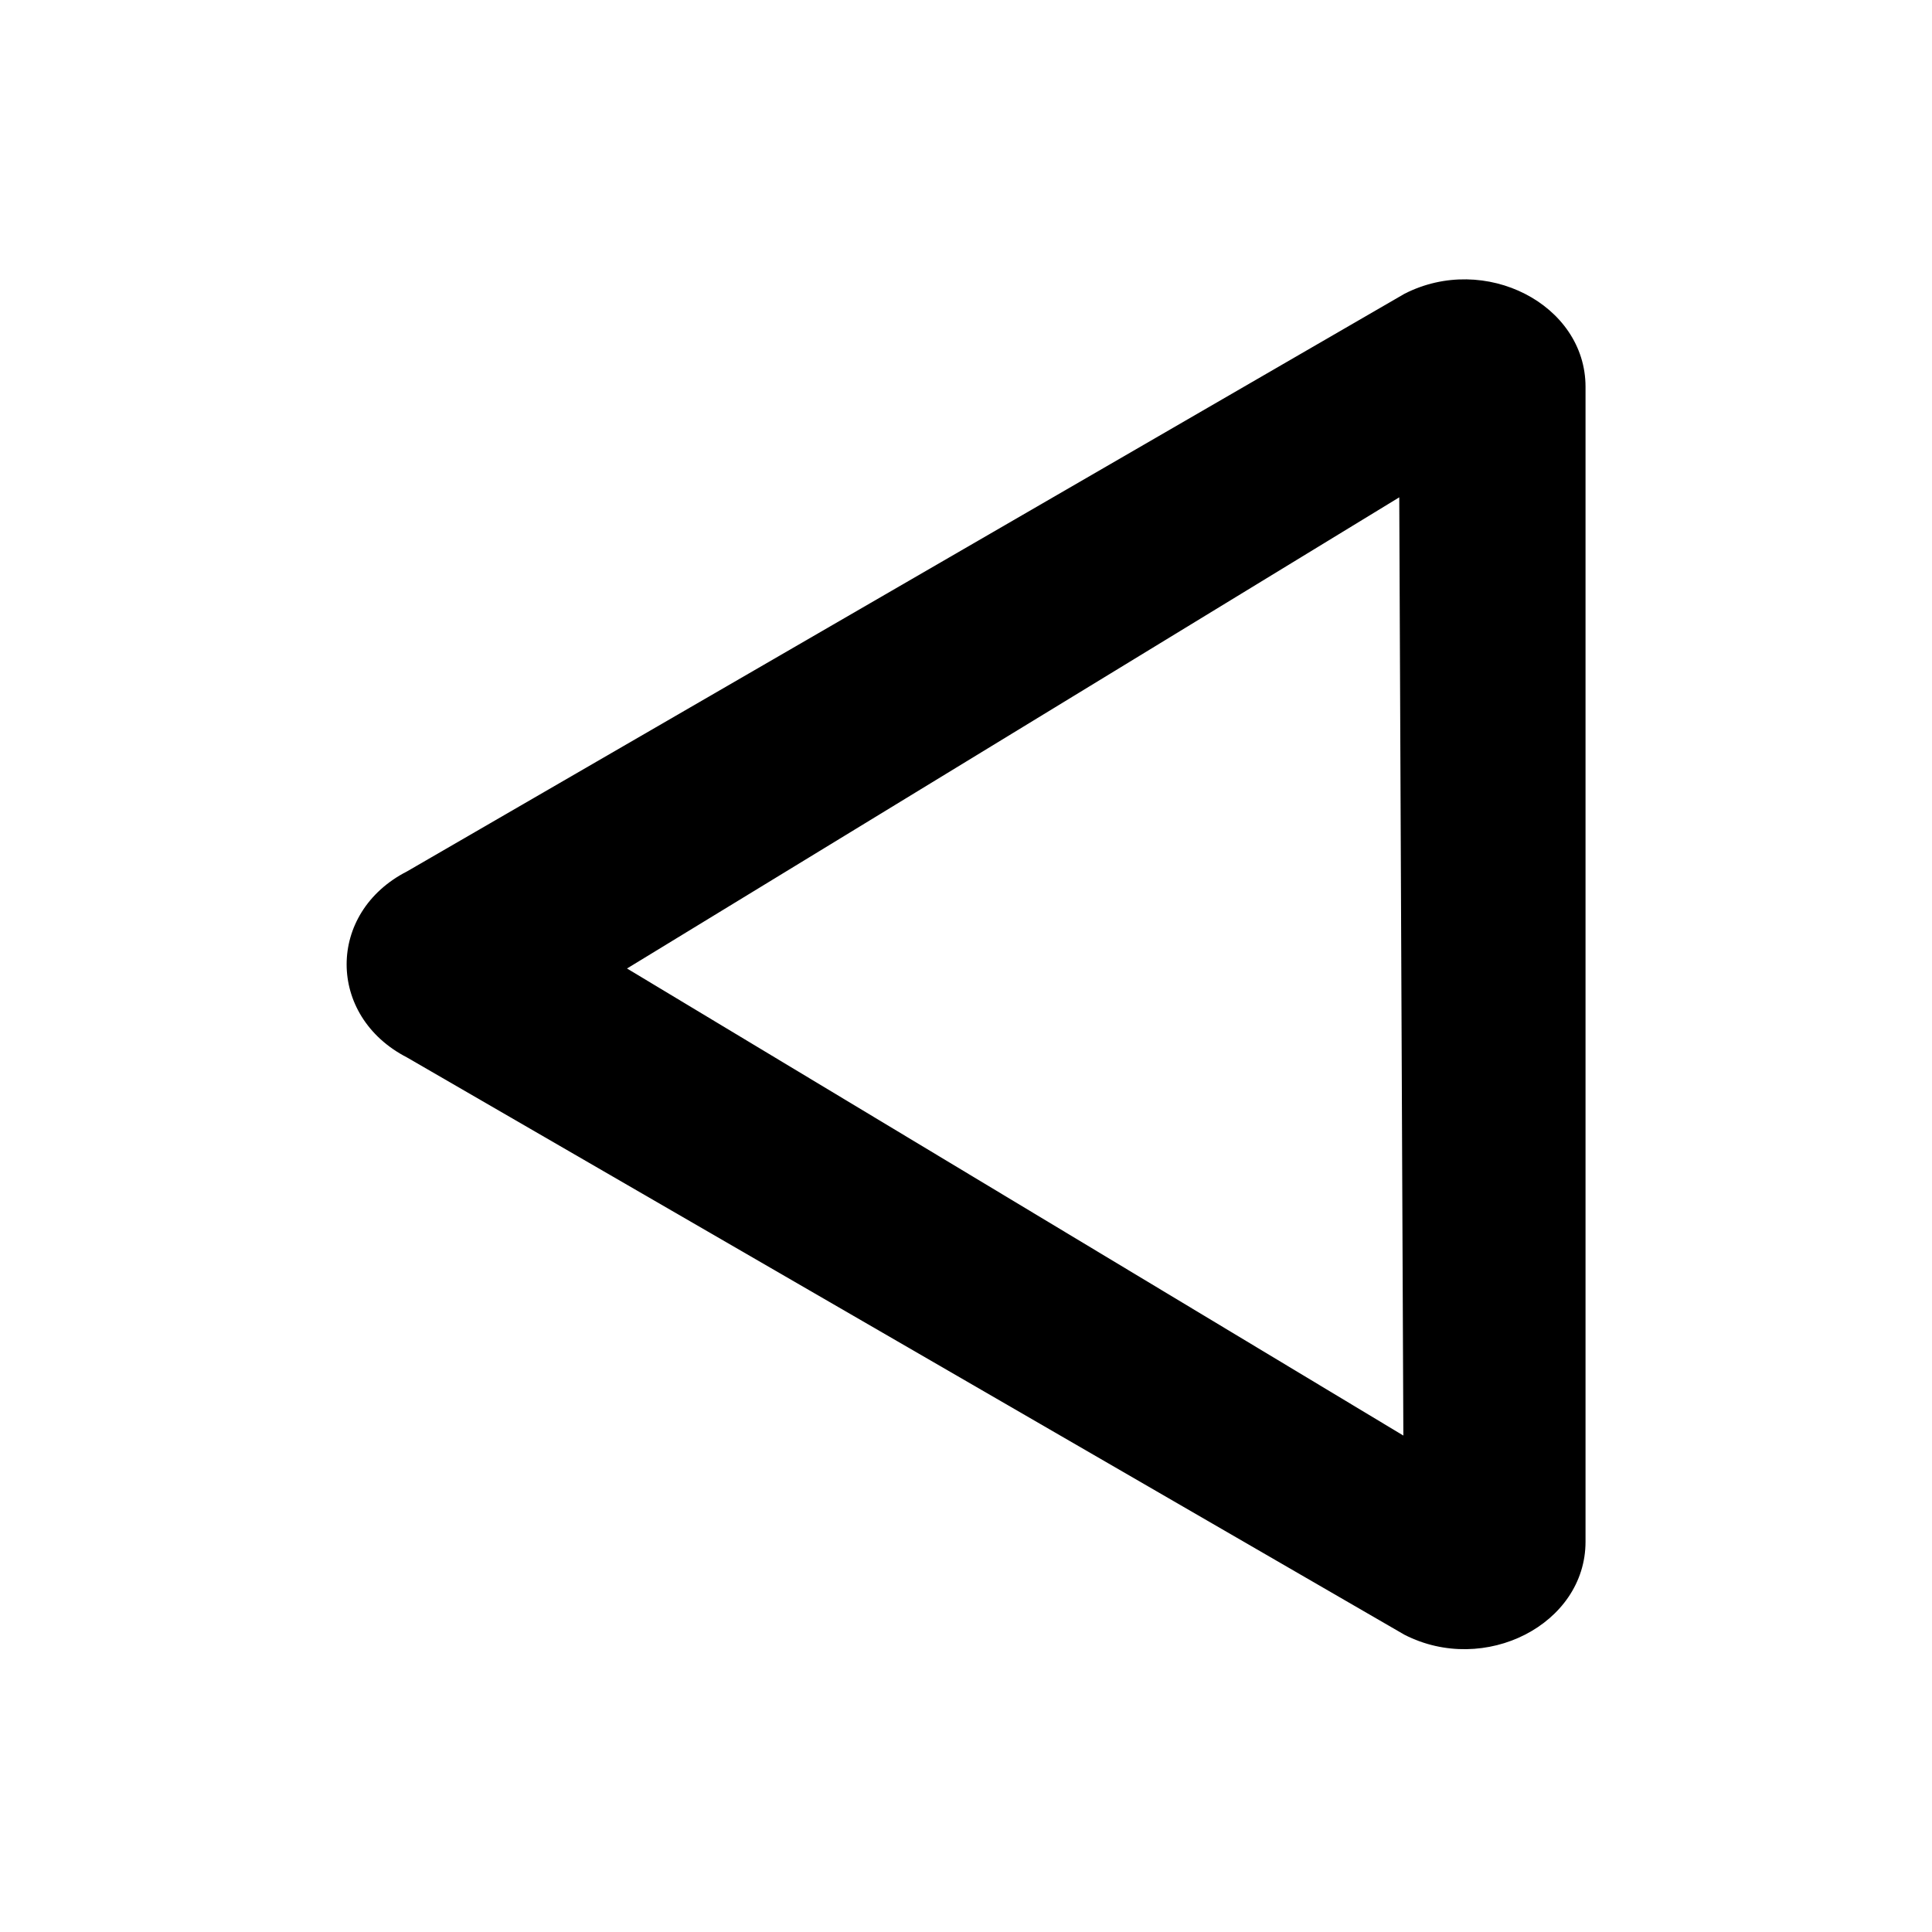 <?xml version="1.0" encoding="UTF-8" standalone="no"?>
<svg
   xmlns:dc="http://purl.org/dc/elements/1.1/"
   xmlns:cc="http://creativecommons.org/ns#"
   xmlns:rdf="http://www.w3.org/1999/02/22-rdf-syntax-ns#"
   xmlns:svg="http://www.w3.org/2000/svg"
   xmlns="http://www.w3.org/2000/svg"
   xmlns:sodipodi="http://sodipodi.sourceforge.net/DTD/sodipodi-0.dtd"
   xmlns:inkscape="http://www.inkscape.org/namespaces/inkscape"
   version="1.1"
   width="24"
   height="24"
   viewBox="0 0 24.00 24.00"
   enable-background="new 0 0 24.00 24.00"
   xml:space="preserve"
   id="svg4"
   sodipodi:docname="back2.svg"
   inkscape:version="0.92.1 r"><defs
     id="defs8" /><sodipodi:namedview
     pagecolor="#ffffff"
     bordercolor="#666666"
     borderopacity="1"
     objecttolerance="10"
     gridtolerance="10"
     guidetolerance="10"
     inkscape:pageopacity="0"
     inkscape:pageshadow="2"
     inkscape:window-width="1920"
     inkscape:window-height="1010"
     id="namedview6"
     showgrid="false"
     inkscape:zoom="19.666667"
     inkscape:cx="-1.3649267"
     inkscape:cy="16.736033"
     inkscape:window-x="0"
     inkscape:window-y="0"
     inkscape:window-maximized="1"
     inkscape:current-layer="svg4" /><path
     inkscape:connector-curvature="0"
     d="m 5.056,10.825 c -1,0.511 -1,1.797 0,2.311 L 17.446,20.307 c 0.997,0.511 2.25,-0.128 2.25,-1.155 V 4.805 c 0,-1.025 -1.25,-1.667 -2.25,-1.155 z M 17.433,17.833 7.789,12.031 17.382,6.178 Z"
     id="path2-3"
     style="stroke-width:0.029"
     sodipodi:nodetypes="cccsscccccc" /></svg>